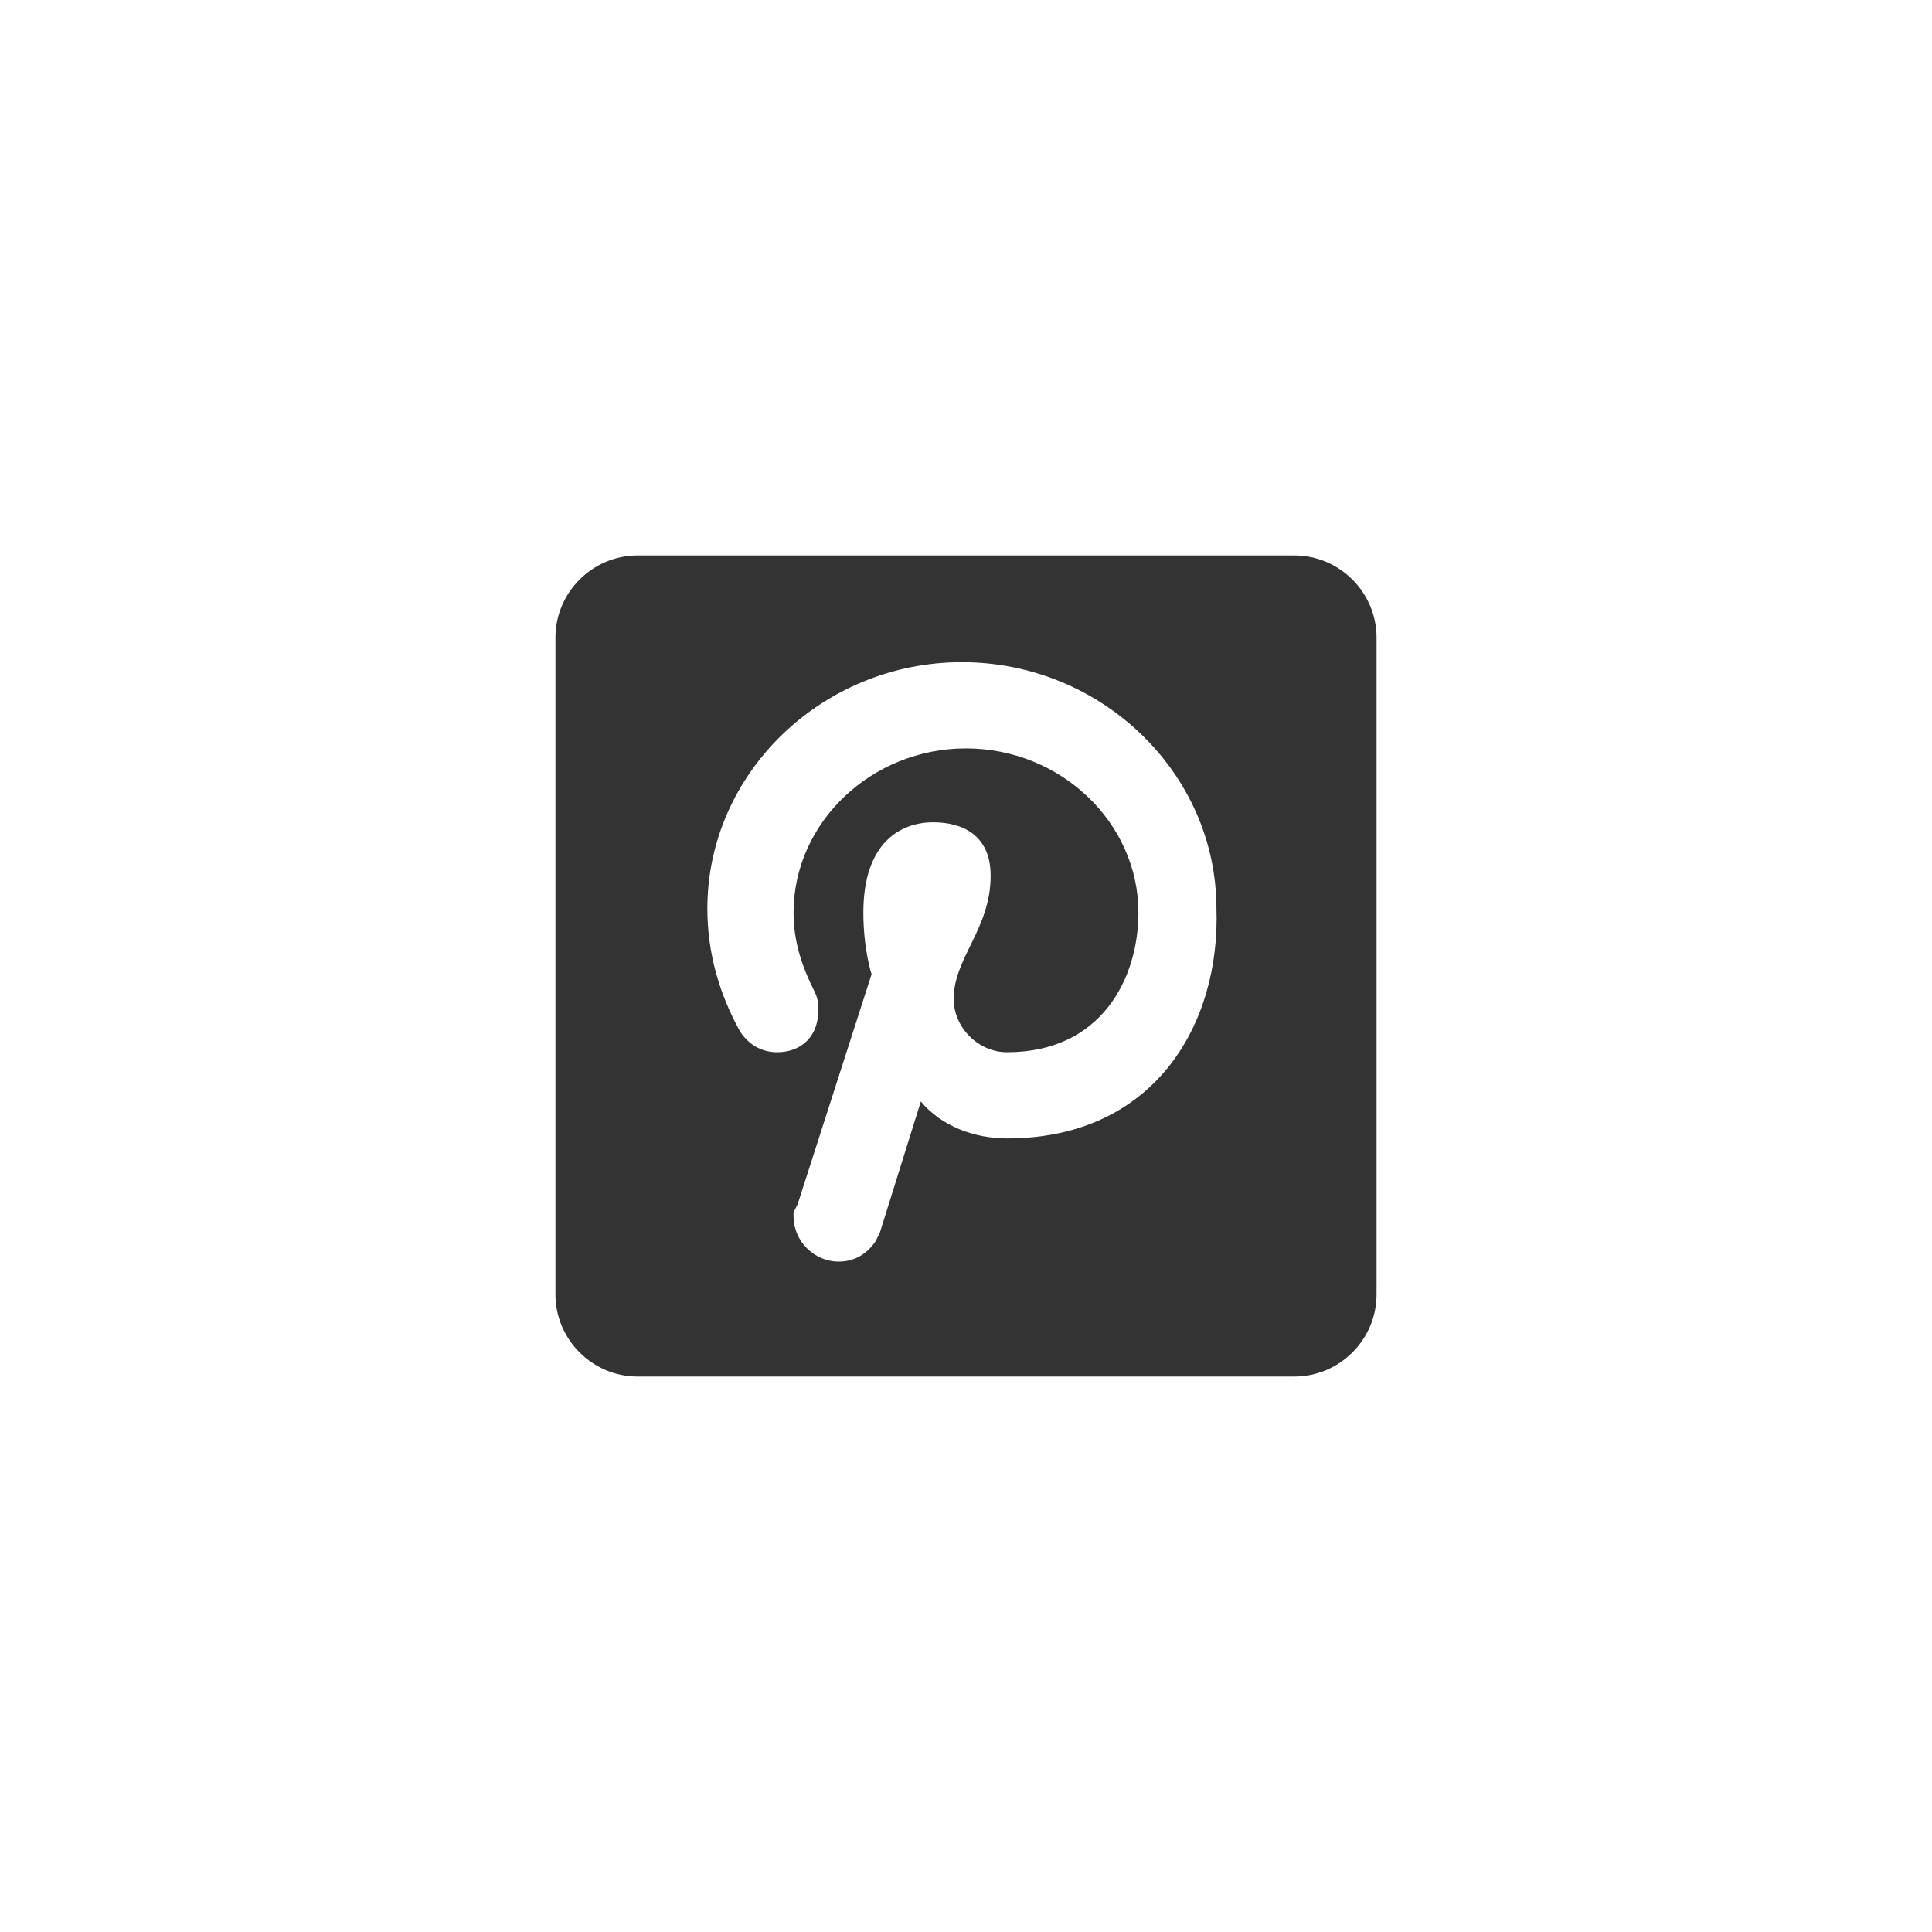 <svg xmlns="http://www.w3.org/2000/svg" width="70" height="70" viewBox="0 0 70 70" style="width: 100%; height: 100%;"><desc>Made with illustrio</desc>
  
<g class="base"><g fill="none" fill-rule="evenodd" stroke="none" class="main-fill">
    
    <path fill="none" d="M26.775,0 L2.975,0 C1.339,0 0,1.339 0,2.975 L0,26.775 C0,28.411 1.339,29.75 2.975,29.75 L26.775,29.75 C28.411,29.75 29.75,28.411 29.75,26.775 L29.75,2.975 C29.75,1.339 28.411,0 26.775,0 L26.775,0 Z M16.363,21.122 C15.172,21.122 13.982,20.676 13.239,19.784 L11.751,24.544 L11.602,24.841 L11.602,24.841 C11.305,25.288 10.859,25.585 10.264,25.585 C9.371,25.585 8.627,24.841 8.627,23.949 L8.627,23.8 L8.627,23.8 L8.776,23.503 L11.454,15.172 C11.454,15.172 11.156,14.28 11.156,12.941 C11.156,10.412 12.495,9.669 13.685,9.669 C14.726,9.669 15.768,10.115 15.768,11.602 C15.768,13.536 14.429,14.578 14.429,16.065 C14.429,17.106 15.321,17.999 16.363,17.999 C19.784,17.999 21.122,15.321 21.122,12.941 C21.122,9.669 18.296,6.991 14.875,6.991 C11.454,6.991 8.627,9.669 8.627,12.941 C8.627,13.982 8.925,14.875 9.371,15.767 C9.52,16.065 9.52,16.214 9.52,16.511 C9.52,17.404 8.925,17.999 8.033,17.999 C7.438,17.999 6.991,17.701 6.694,17.255 C5.95,15.916 5.504,14.429 5.504,12.792 C5.504,7.884 9.669,3.867 14.726,3.867 C19.784,3.867 23.949,7.884 23.949,12.792 C24.098,16.957 21.718,21.122 16.363,21.122 L16.363,21.122 Z" transform="translate(20.125 20.125)" stroke="none" class="main-fill"></path>
  </g></g><style>
          .main-fill {fill: #333333;}
          .main-stroke {stroke: #333333;}
          .secondary-fill {fill: #FFFFFF;}
          .secondary-stroke {stroke: #FFFFFF;}

          .main-fill--darken {fill: #0d0d0d;}
          .main-stroke--darken {stroke: #0d0d0d;}
          .secondary-fill--darken {fill: #d9d9d9;}
          .secondary-stroke--darken {stroke: #d9d9d9;}

          .main-fill--darkener {fill: #000000;}
          .main-stroke--darkener {stroke: #000000;}
          .secondary-fill--darkener {fill: #bfbfbf;}
          .secondary-stroke--darkener {stroke: #bfbfbf;}
        </style></svg>
